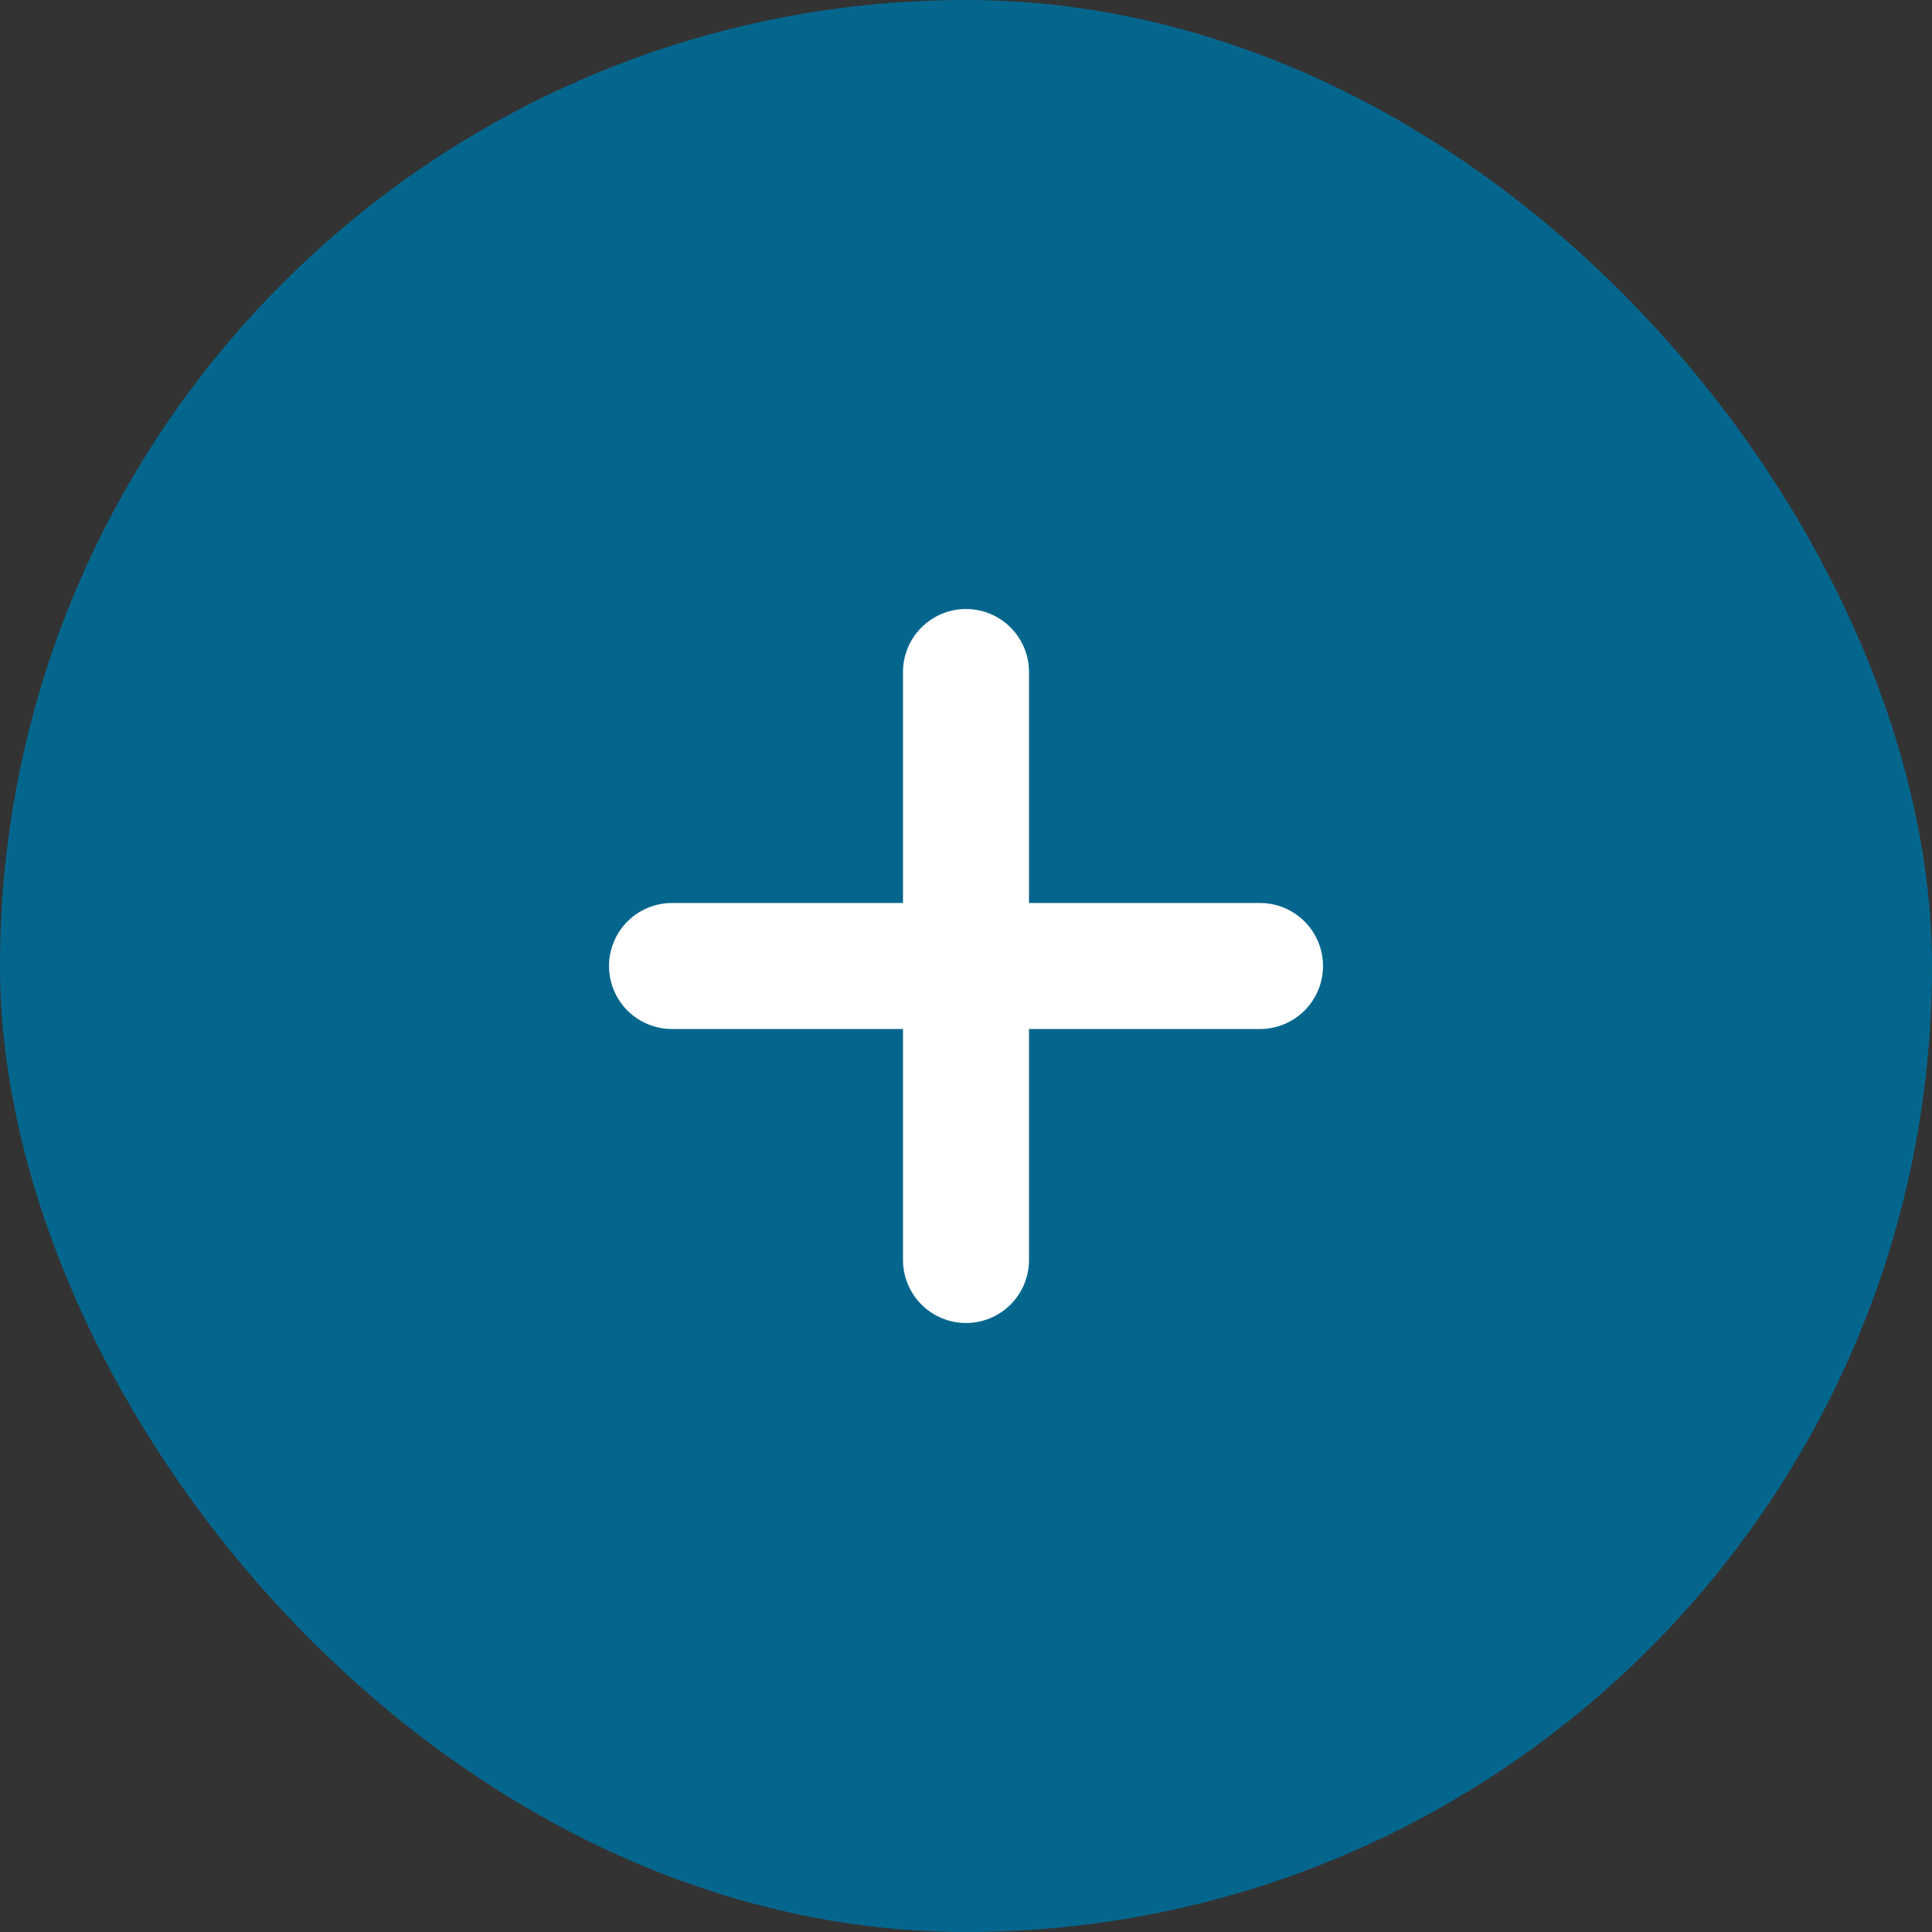<svg width="46" height="46" viewBox="0 0 46 46" fill="none" xmlns="http://www.w3.org/2000/svg">
<rect x="0" y="0" width="46" height="46" fill="#333333" stroke="none"/>
<g id="Group 98">
<rect id="Rectangle 23" width="46" height="46" rx="23" fill="#05668D"/>
<g id="Group 97">
<path id="Vector 15" d="M16 23H30" stroke="white" stroke-width="3" stroke-linecap="round" stroke-linejoin="round"/>
<path id="Vector 16" d="M23 16L23 30" stroke="white" stroke-width="3" stroke-linecap="round" stroke-linejoin="round"/>
</g>
</g>
</svg>
